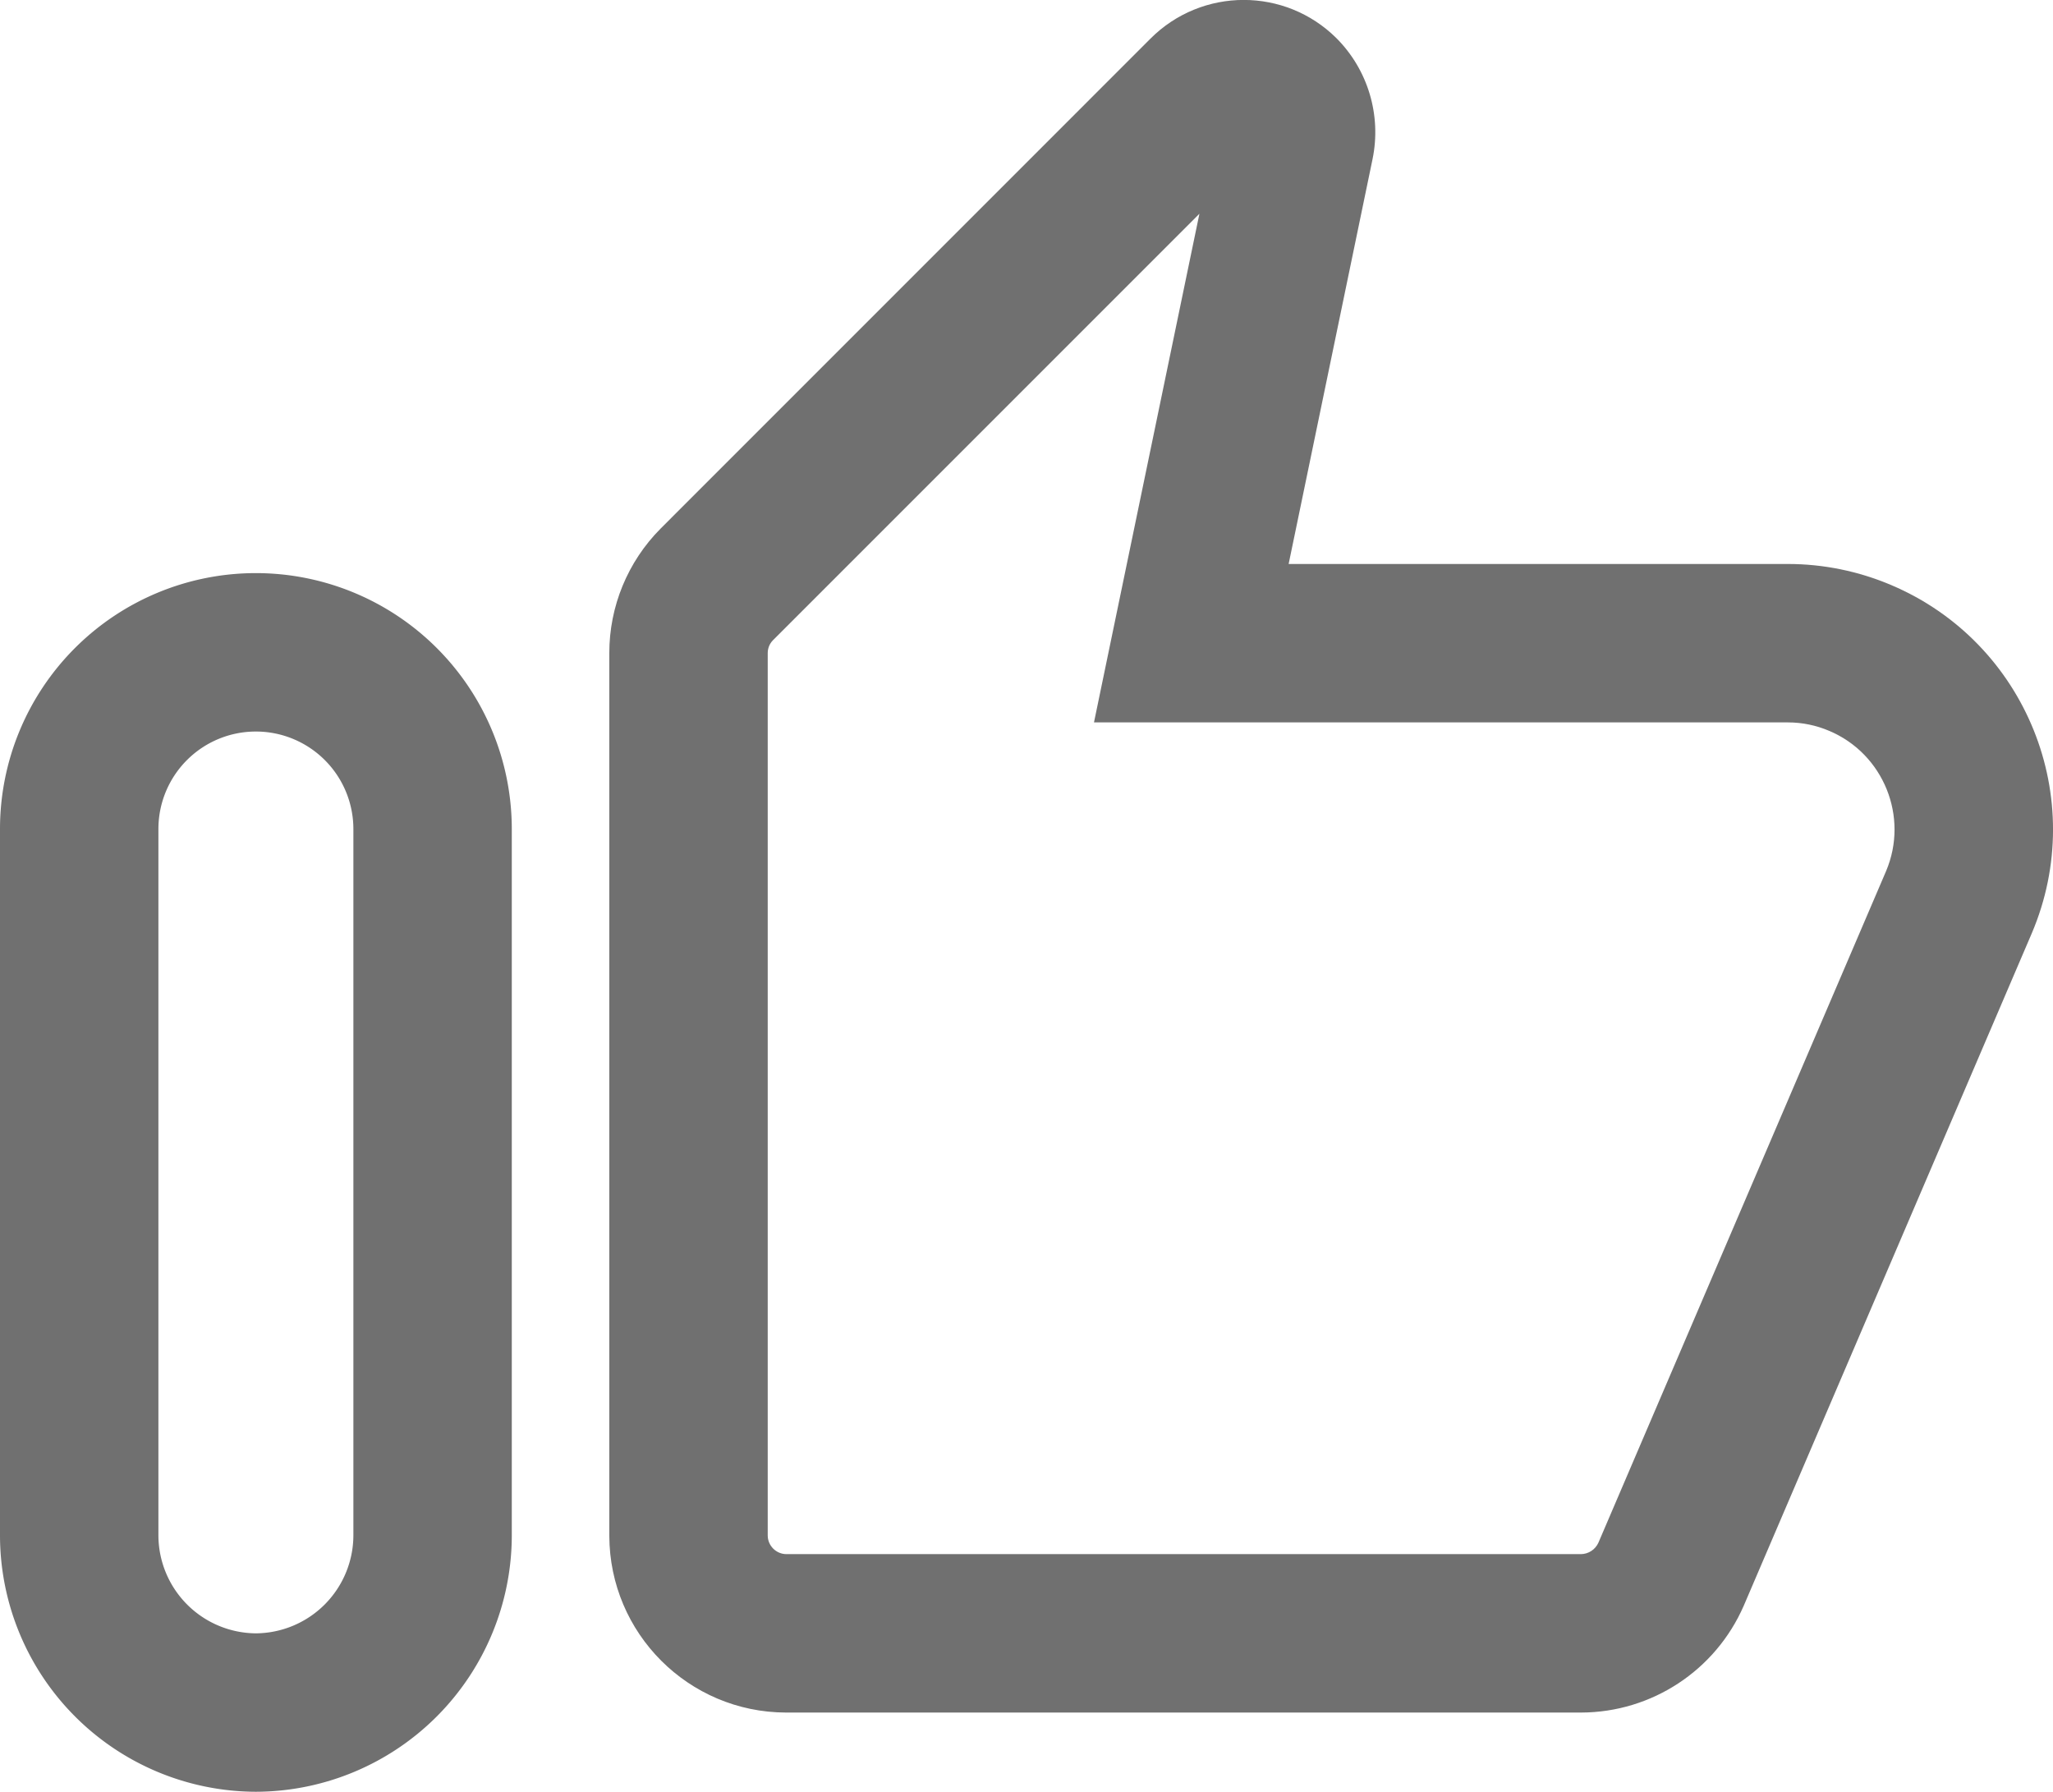 <svg xmlns="http://www.w3.org/2000/svg" width="32.4" height="28.276" viewBox="0 0 32.4 28.276">
  <g id="Layer_2" data-name="Layer 2" transform="translate(5.25 -0.197)">
    <g id="Layer_1" data-name="Layer 1" transform="translate(0 -0.03)">
      <g id="Group_7689" data-name="Group 7689" transform="translate(44.455 18.844)">
        <g id="Path_820" data-name="Path 820" transform="translate(-2.504)" fill="none">
          <path d="M-29.052-18l-7.725,7.725a2.786,2.786,0,0,0-.809,1.966V5.62A2.8,2.8,0,0,0-34.8,8.408h12.55a2.809,2.809,0,0,0,2.566-1.687l4.545-10.611a4.19,4.19,0,0,0-2.216-5.494,4.19,4.19,0,0,0-1.632-.334h-7.881l1.324-6.388a2.105,2.105,0,0,0-.57-1.91A2.079,2.079,0,0,0-29.049-18Z" stroke="none"/>
          <path d="M -28.272 -15.244 L -35.004 -8.512 C -35.056 -8.458 -35.085 -8.387 -35.085 -8.31 L -35.085 5.614 C -35.084 5.776 -34.952 5.907 -34.791 5.908 L -22.252 5.908 C -22.132 5.907 -22.024 5.836 -21.975 5.727 L -17.435 -4.871 C -17.073 -5.727 -17.474 -6.719 -18.329 -7.082 C -18.539 -7.172 -18.76 -7.217 -18.984 -7.217 L -29.936 -7.217 L -28.272 -15.244 M -27.573 -18.618 C -27.044 -18.618 -26.515 -18.417 -26.11 -18.015 C -25.611 -17.515 -25.397 -16.797 -25.54 -16.105 L -26.864 -9.717 L -18.984 -9.717 C -18.423 -9.717 -17.868 -9.603 -17.351 -9.383 C -15.223 -8.478 -14.23 -6.018 -15.136 -3.889 L -19.681 6.721 C -20.126 7.743 -21.133 8.405 -22.247 8.408 L -34.797 8.408 C -36.335 8.404 -37.58 7.159 -37.585 5.62 L -37.585 -8.31 C -37.586 -9.046 -37.295 -9.753 -36.776 -10.275 L -29.049 -18.003 C -28.643 -18.412 -28.108 -18.618 -27.573 -18.618 Z" stroke="none" fill="#707070"/>
        </g>
        <path id="Path_821" data-name="Path 821" d="M-45.667,11.49A2.8,2.8,0,0,0-42.878,8.7V-2.453a2.789,2.789,0,0,0-2.789-2.788,2.788,2.788,0,0,0-2.788,2.788V8.7A2.8,2.8,0,0,0-45.667,11.49Z" transform="translate(0 -3.082)" fill="none" stroke="#707070" stroke-width="2.5"/>
      </g>
    </g>
  </g>
</svg>
